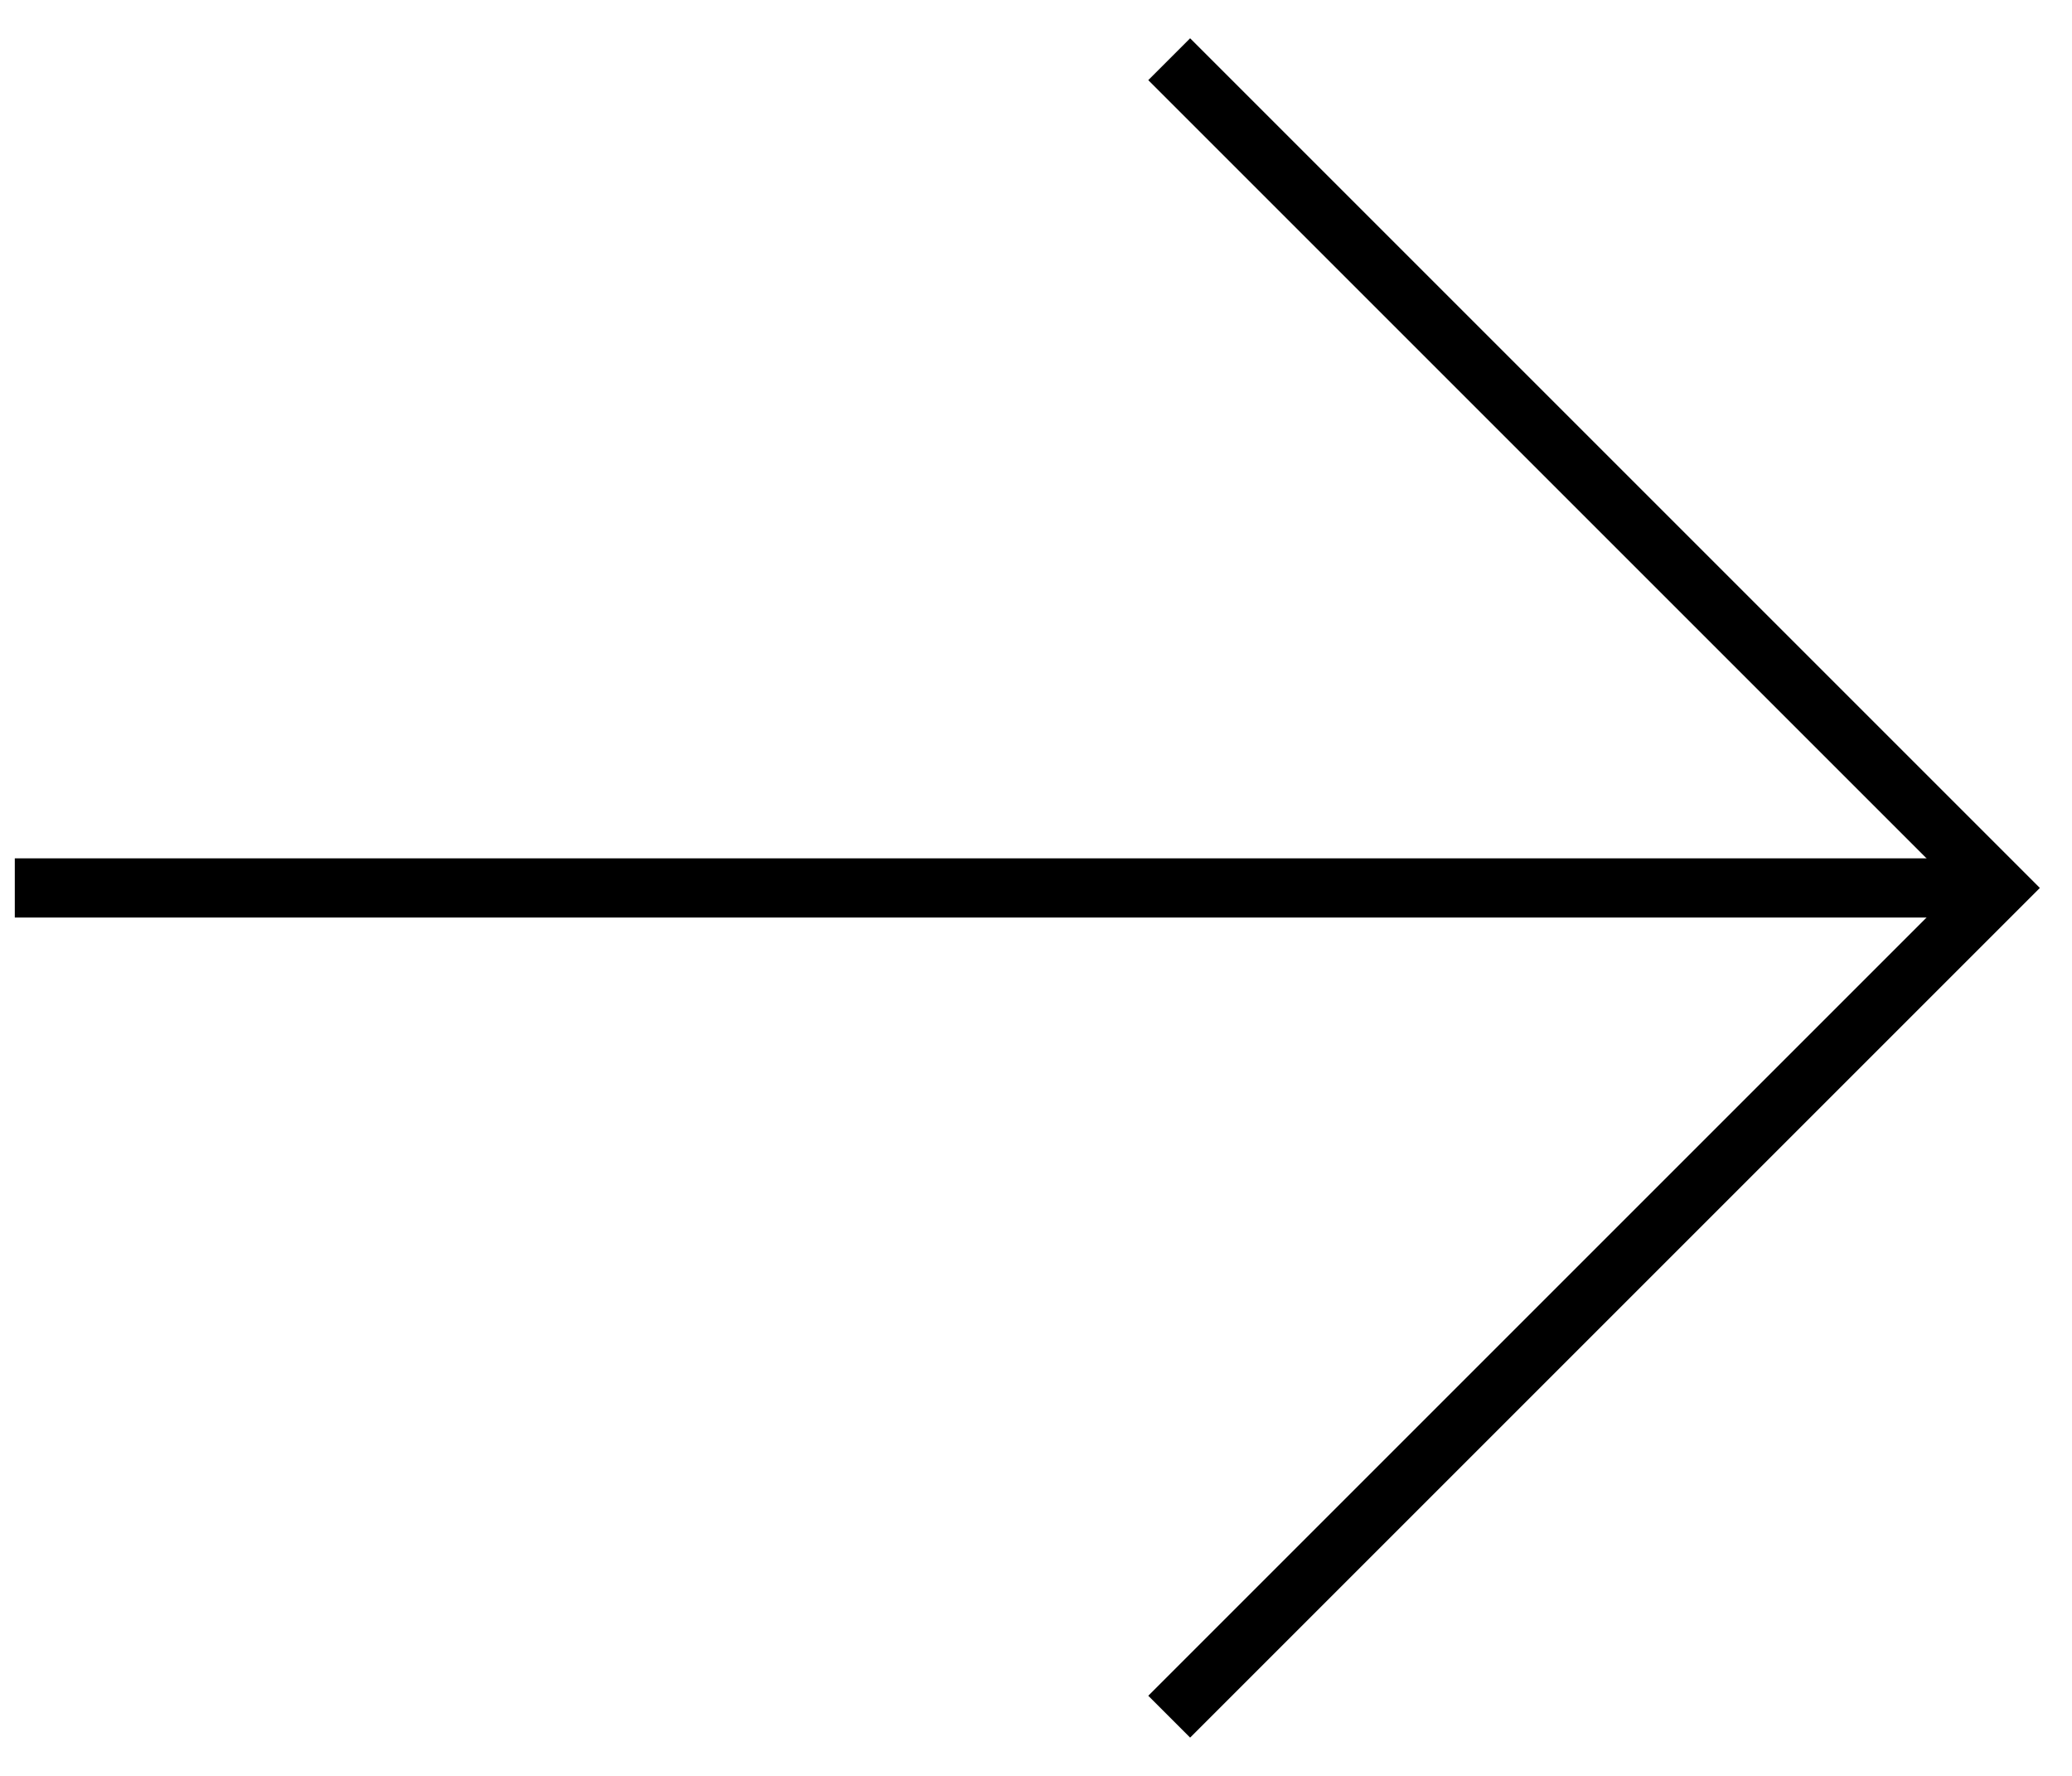 <svg width="35" height="30" viewBox="0 0 35 30" fill="none" xmlns="http://www.w3.org/2000/svg">
<path d="M0.25 15L33.25 15" stroke="black"/>
<path d="M19.75 29L33.75 15L19.75 1" stroke="black"/>
</svg>
